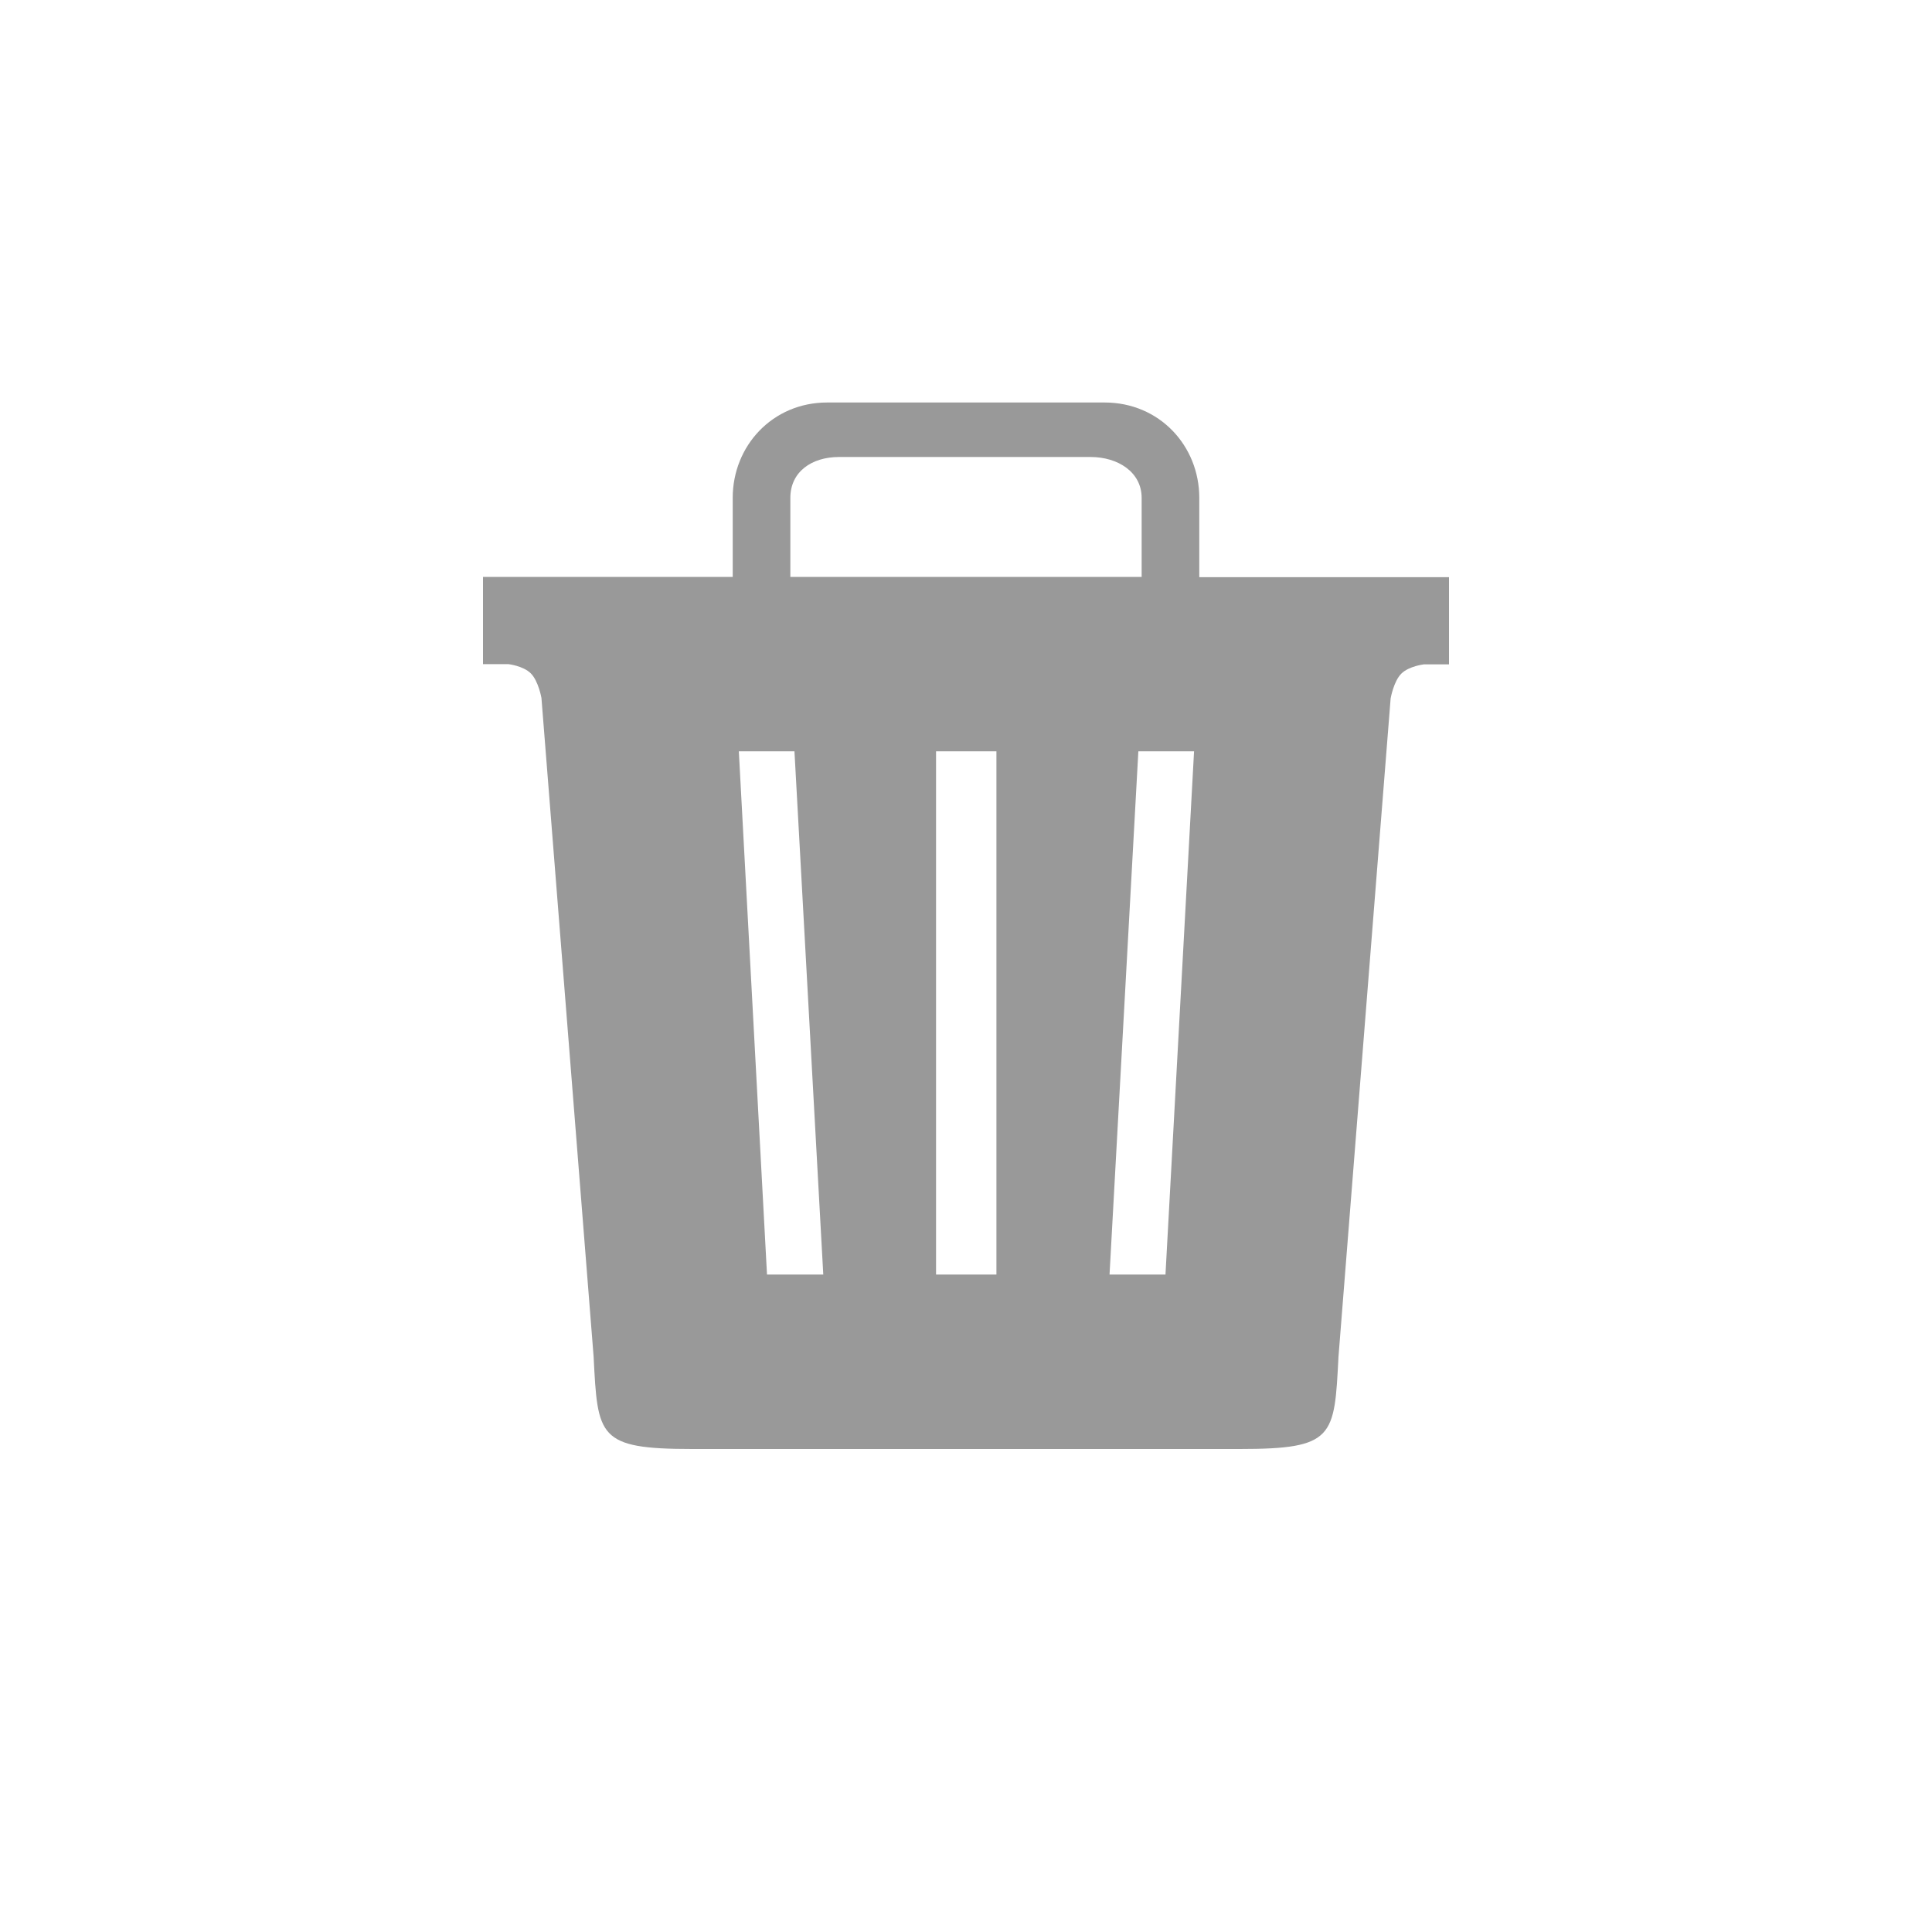 <svg xmlns="http://www.w3.org/2000/svg" width="24" height="24"><path fill="#999" fill-rule="evenodd" d="M14.898 7.167v-.982c0-.647-.495-1.185-1.176-1.185h-3.447c-.678 0-1.173.538-1.173 1.185v.982H6V8.25h.314s.184.02.28.115c.095.095.132.305.132.305l.648 8.182C7.425 17.848 7.425 18 8.6 18h6.8c1.176 0 1.176-.149 1.227-1.144l.648-8.18s.037-.213.133-.308c.095-.094.28-.115.28-.115H18V7.17h-3.102v-.003zm-5.08-.982c0-.325.266-.508.604-.508h3.126c.337 0 .634.186.634.508v.982H9.818v-.982zm-.29 9.648l-.35-6.5h.691l.358 6.5h-.699zm2.85 0h-.75v-6.5h.75v6.5zm2.1 0h-.695l.358-6.5h.692l-.355 6.5z"/></svg>